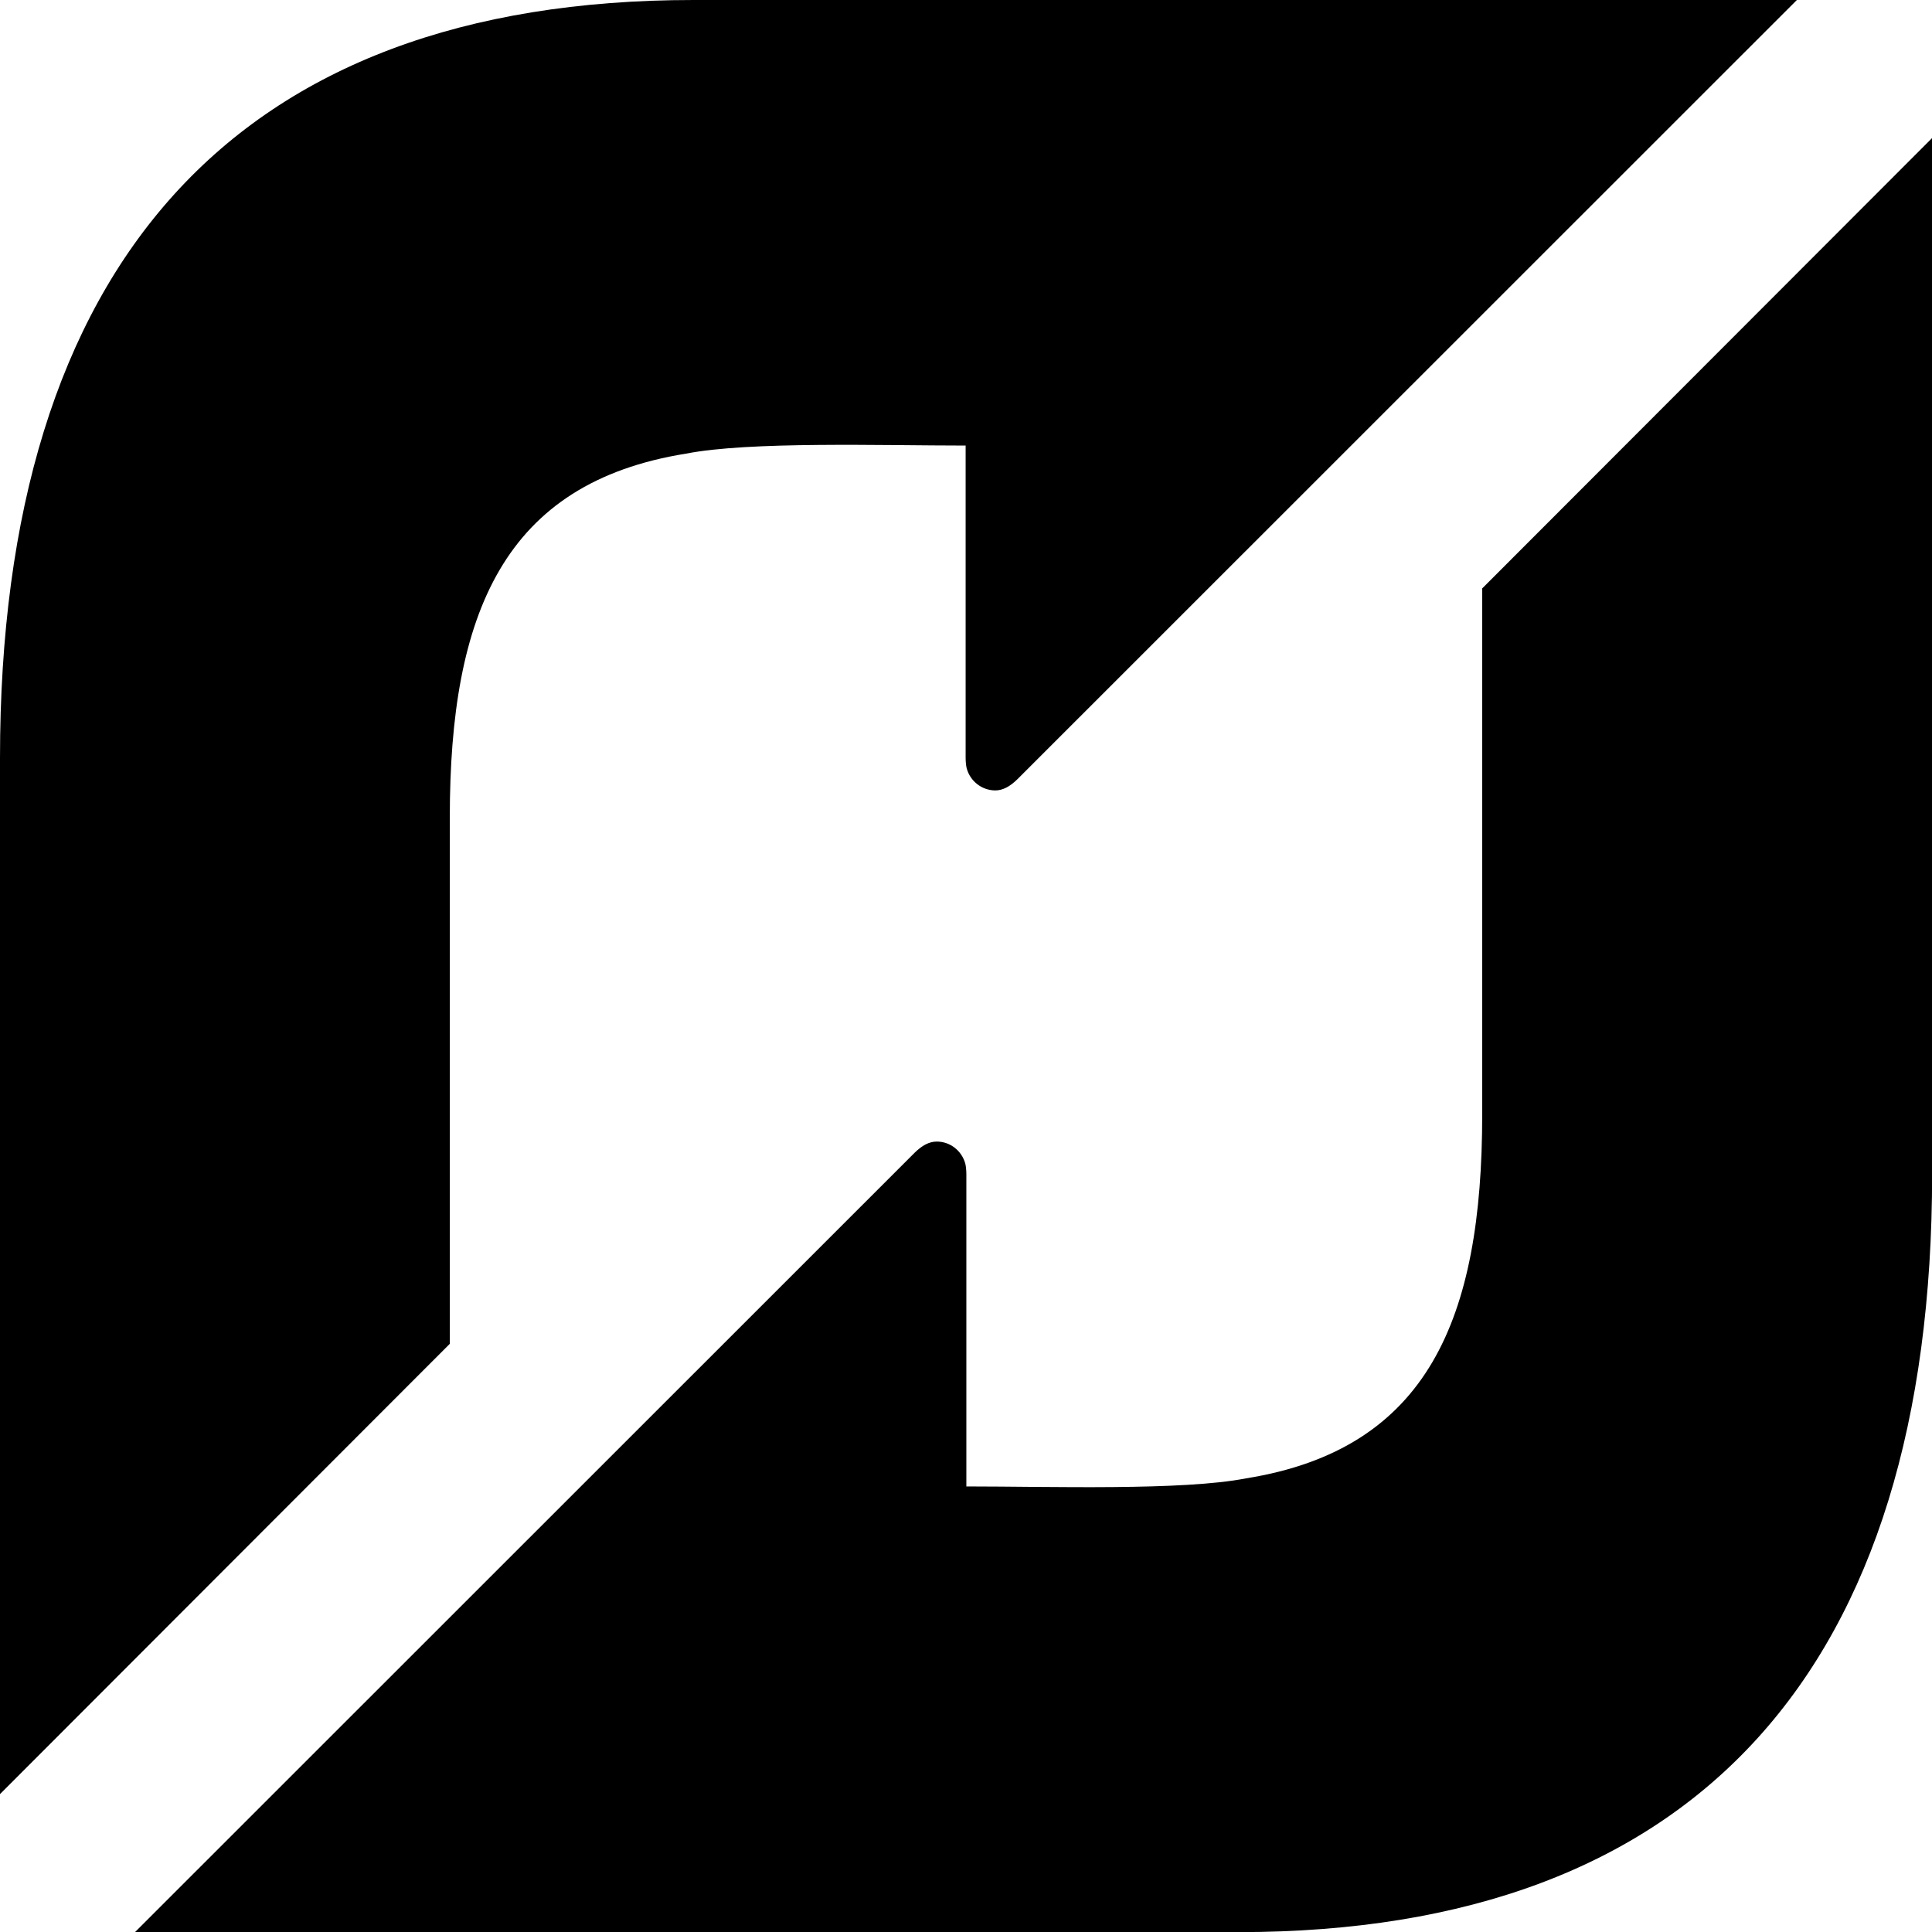 <?xml version="1.0" encoding="utf-8"?>
<!-- Generated by IcoMoon.io -->
<!DOCTYPE svg PUBLIC "-//W3C//DTD SVG 1.1//EN" "http://www.w3.org/Graphics/SVG/1.1/DTD/svg11.dtd">
<svg version="1.1" xmlns="http://www.w3.org/2000/svg" xmlns:xlink="http://www.w3.org/1999/xlink" width="16" height="16" viewBox="0 0 16 16">
<path d="M5.743 0c-3.802 0-5.743 2.19-5.743 6.279v0 8.579l3.725-3.729v-4.358c0-1.694 0.449-2.772 1.955-3.014v0c0.526-0.103 1.621-0.067 2.317-0.067v0 2.587c0 0.024 0.003 0.066 0.009 0.087v0c0.029 0.105 0.124 0.181 0.236 0.182v0c0.063 0 0.123-0.033 0.184-0.093v0l6.455-6.453-9.139-0.001zM12.275 4.871v4.358c0 1.694-0.449 2.772-1.955 3.014v0c-0.526 0.103-1.621 0.067-2.317 0.067v0-2.587c0-0.023-0.003-0.066-0.009-0.087v0c-0.029-0.105-0.124-0.182-0.236-0.182v0c-0.064-0-0.123 0.033-0.184 0.093v0l-6.455 6.453 9.139 0.001c3.802 0 5.743-2.19 5.743-6.279v0-8.579l-3.725 3.729z"></path>
</svg>
